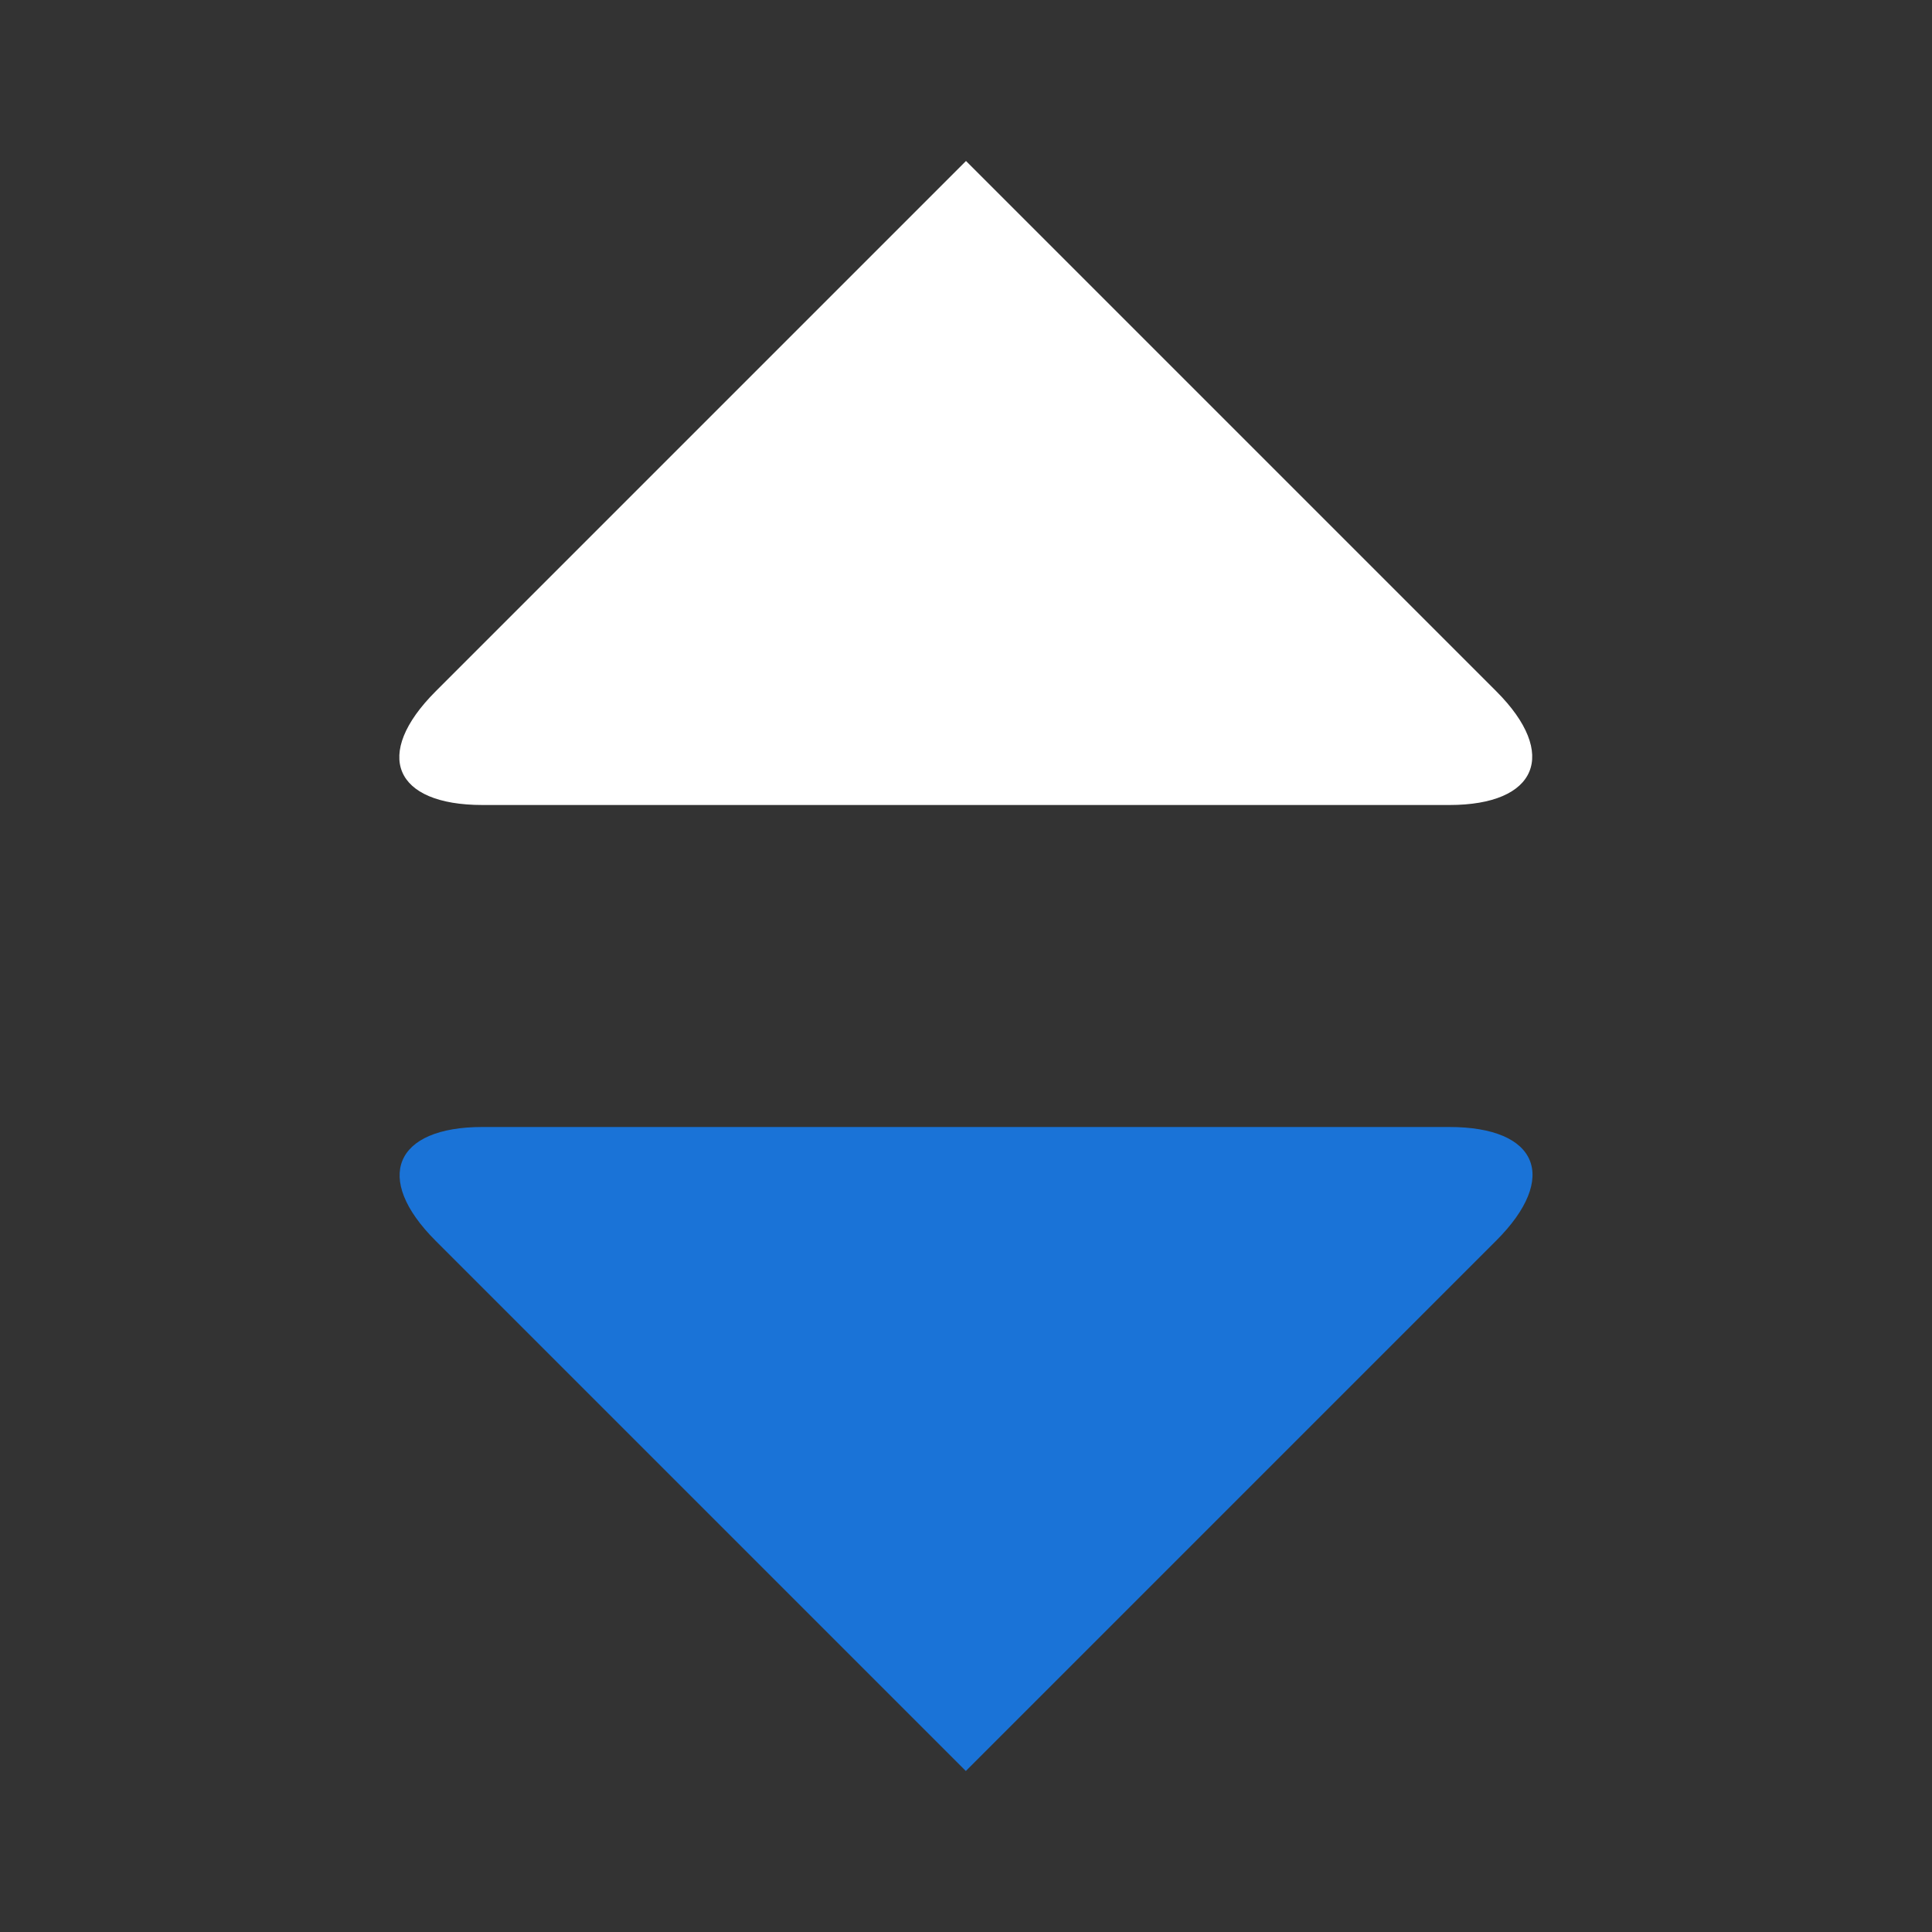 <?xml version="1.0" encoding="UTF-8"?>
<svg width="12px" height="12px" viewBox="0 0 12 12" version="1.1" xmlns="http://www.w3.org/2000/svg" xmlns:xlink="http://www.w3.org/1999/xlink">
    <rect x="0" y="0" width="12" height="12" fill="#333333" stroke="none"/>
    <!-- Generator: Sketch 42 (36781) - http://www.bohemiancoding.com/sketch -->
    <title>shaixuan-b</title>
    <desc>Created with Sketch.</desc>
    <defs></defs>
    <g id="Page-1" stroke="none" stroke-width="1" fill="none" fill-rule="evenodd">
        <g id="shaixuan-b">
            <path d="M2.997,5 C2.446,5 2.314,4.686 2.706,4.294 L6,1 L9.294,4.294 C9.684,4.684 9.547,5 9.003,5 L2.997,5 Z" id="Path-3" fill="#FFFFFF"></path>
            <path d="M3,11 C2.449,11 2.317,10.686 2.709,10.294 L6.003,7 L9.297,10.294 C9.687,10.684 9.55,11 9.006,11 L3,11 Z" id="Path-3-Copy" fill="#1A73D7" transform="translate(6.001, 9) scale(-1, -1) translate(-6.001, -9) "></path>
        </g>
    </g>
</svg>